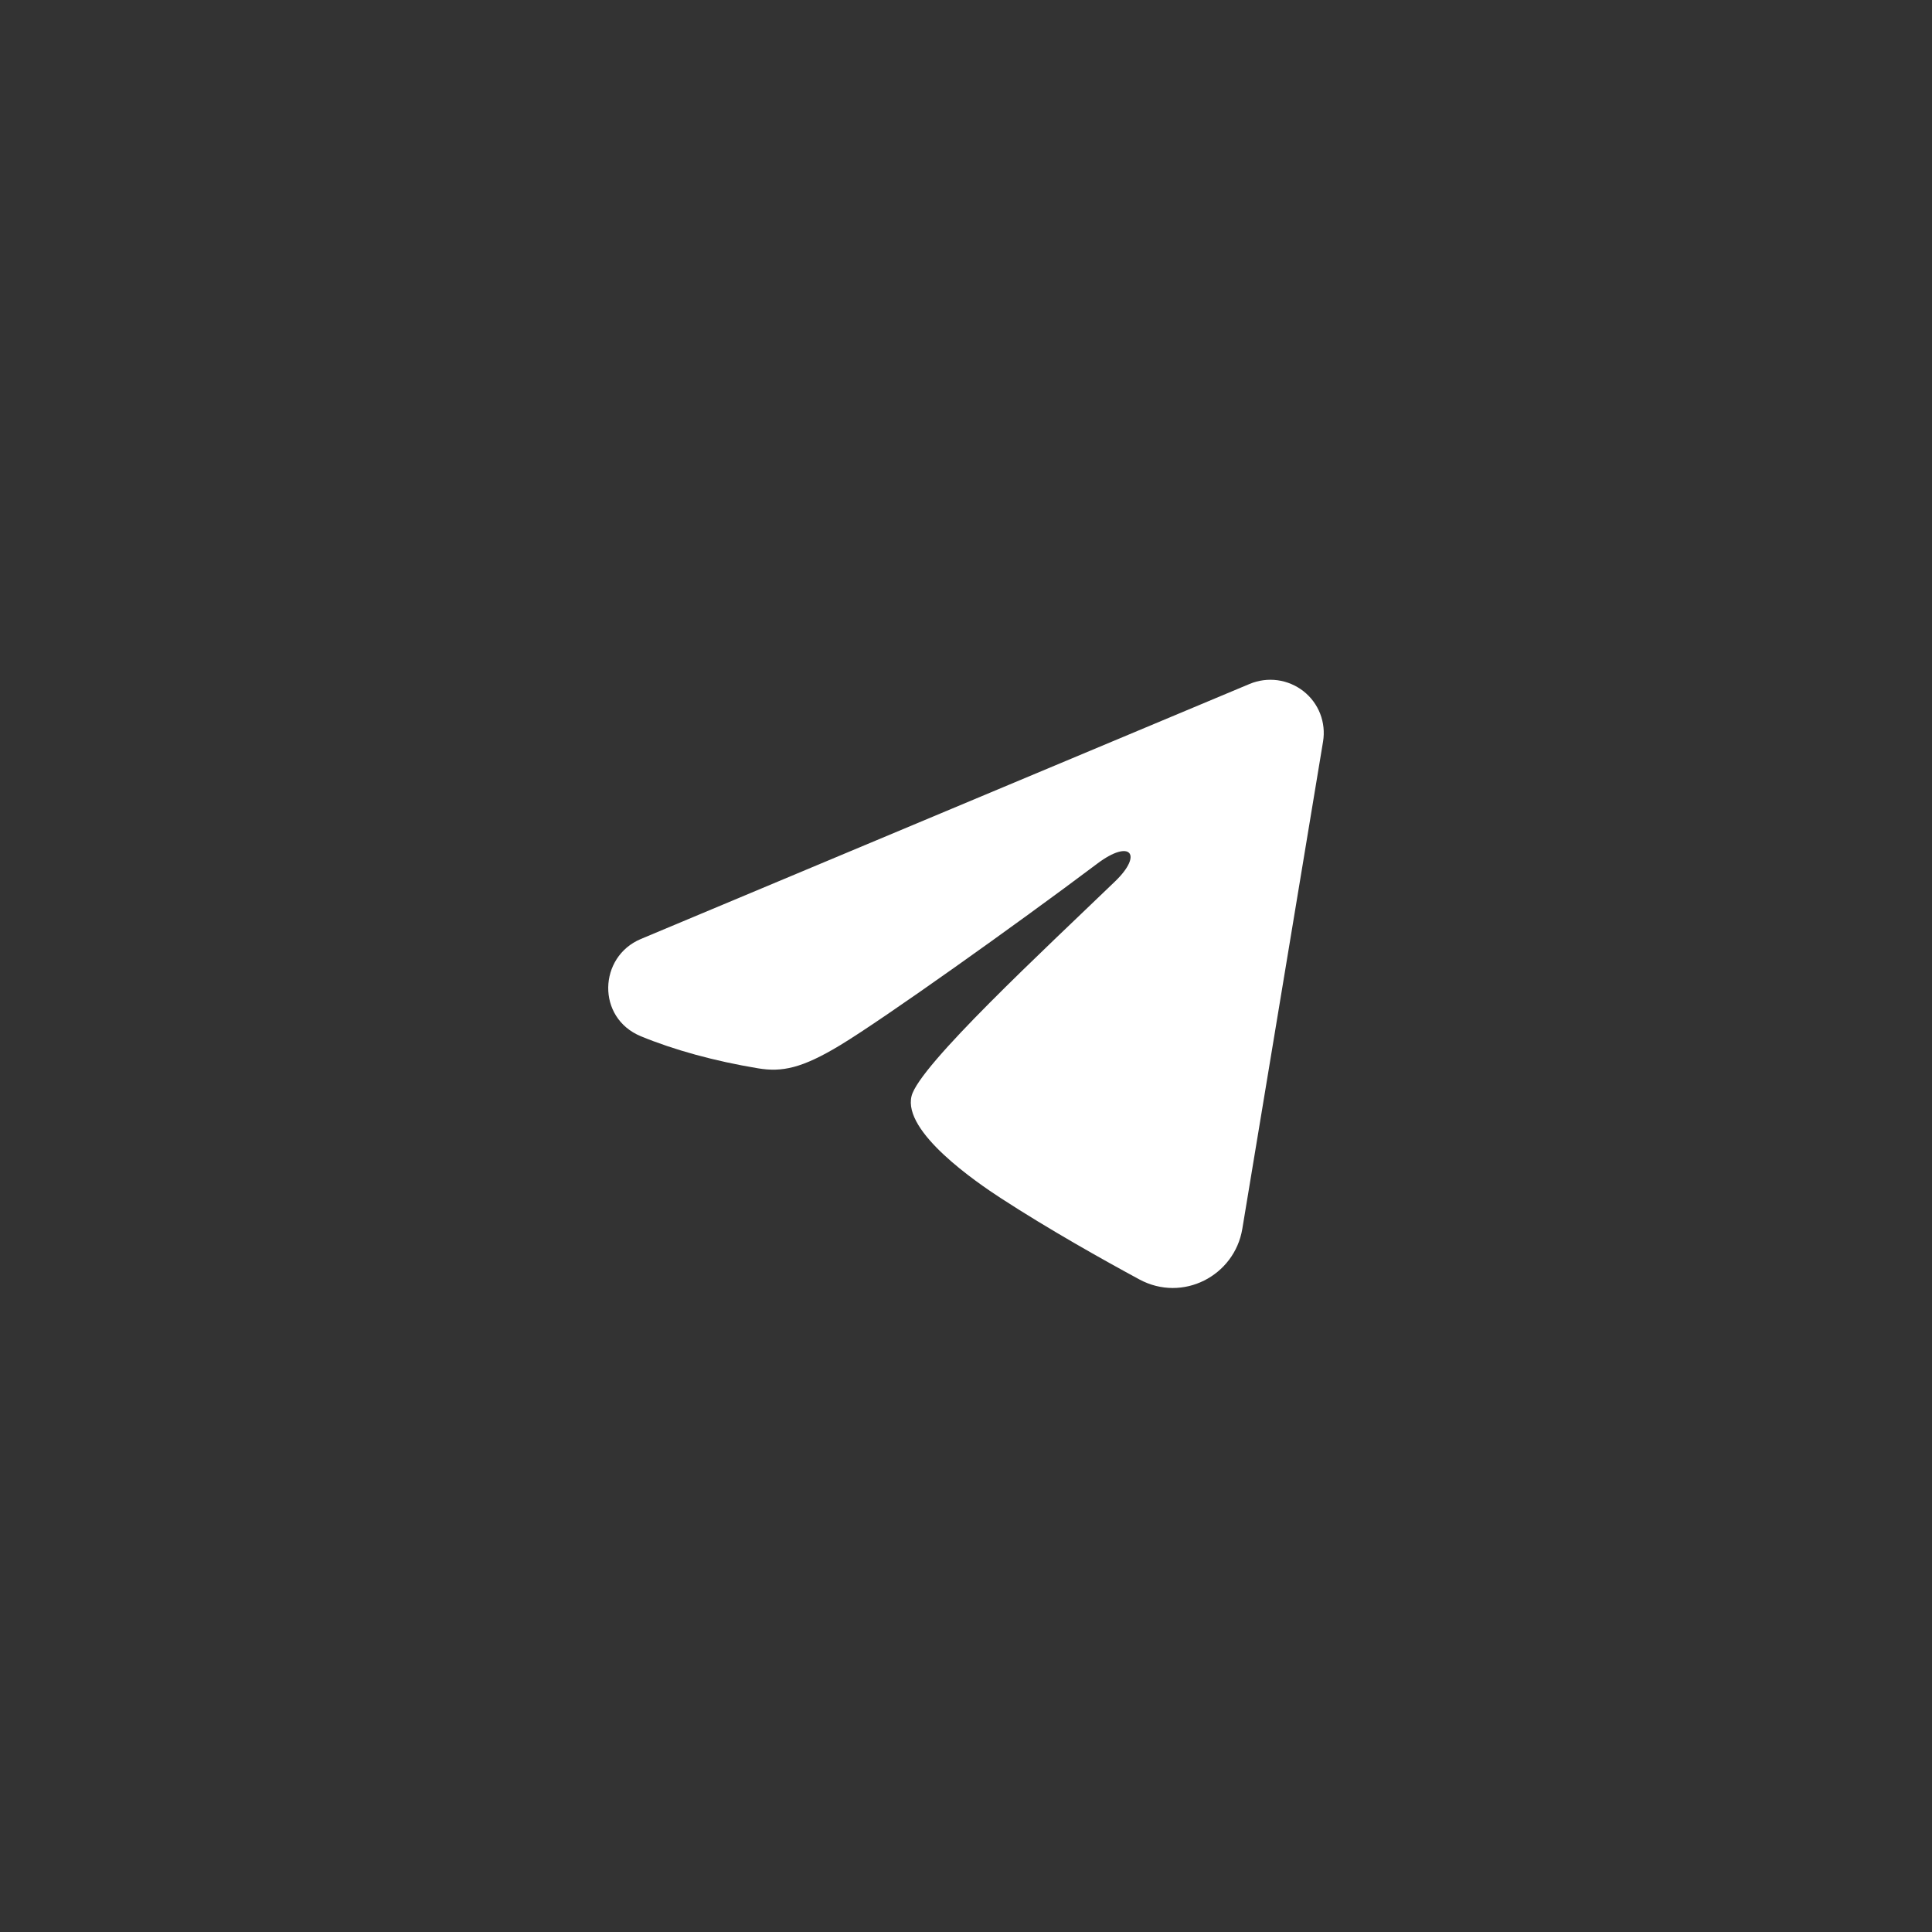 <svg width="54" height="54" viewBox="0 0 54 54" fill="none" xmlns="http://www.w3.org/2000/svg">
<rect x="0" y="0" width="54" height="54" fill="#333333" stroke="none"/>
<path fill-rule="evenodd" clip-rule="evenodd" d="M34.928 19.116C35.174 19.013 35.443 18.978 35.708 19.013C35.972 19.049 36.222 19.155 36.432 19.319C36.641 19.483 36.803 19.701 36.899 19.948C36.995 20.196 37.023 20.464 36.98 20.726L34.723 34.347C34.504 35.661 33.056 36.414 31.845 35.76C30.832 35.212 29.327 34.369 27.974 33.489C27.297 33.048 25.224 31.637 25.479 30.633C25.698 29.775 29.181 26.549 31.171 24.631C31.952 23.878 31.596 23.443 30.673 24.136C28.383 25.857 24.705 28.474 23.489 29.21C22.416 29.86 21.857 29.971 21.188 29.86C19.968 29.658 18.837 29.345 17.913 28.964C16.666 28.449 16.726 26.742 17.912 26.245L34.928 19.116Z" fill="white"/>
</svg>
